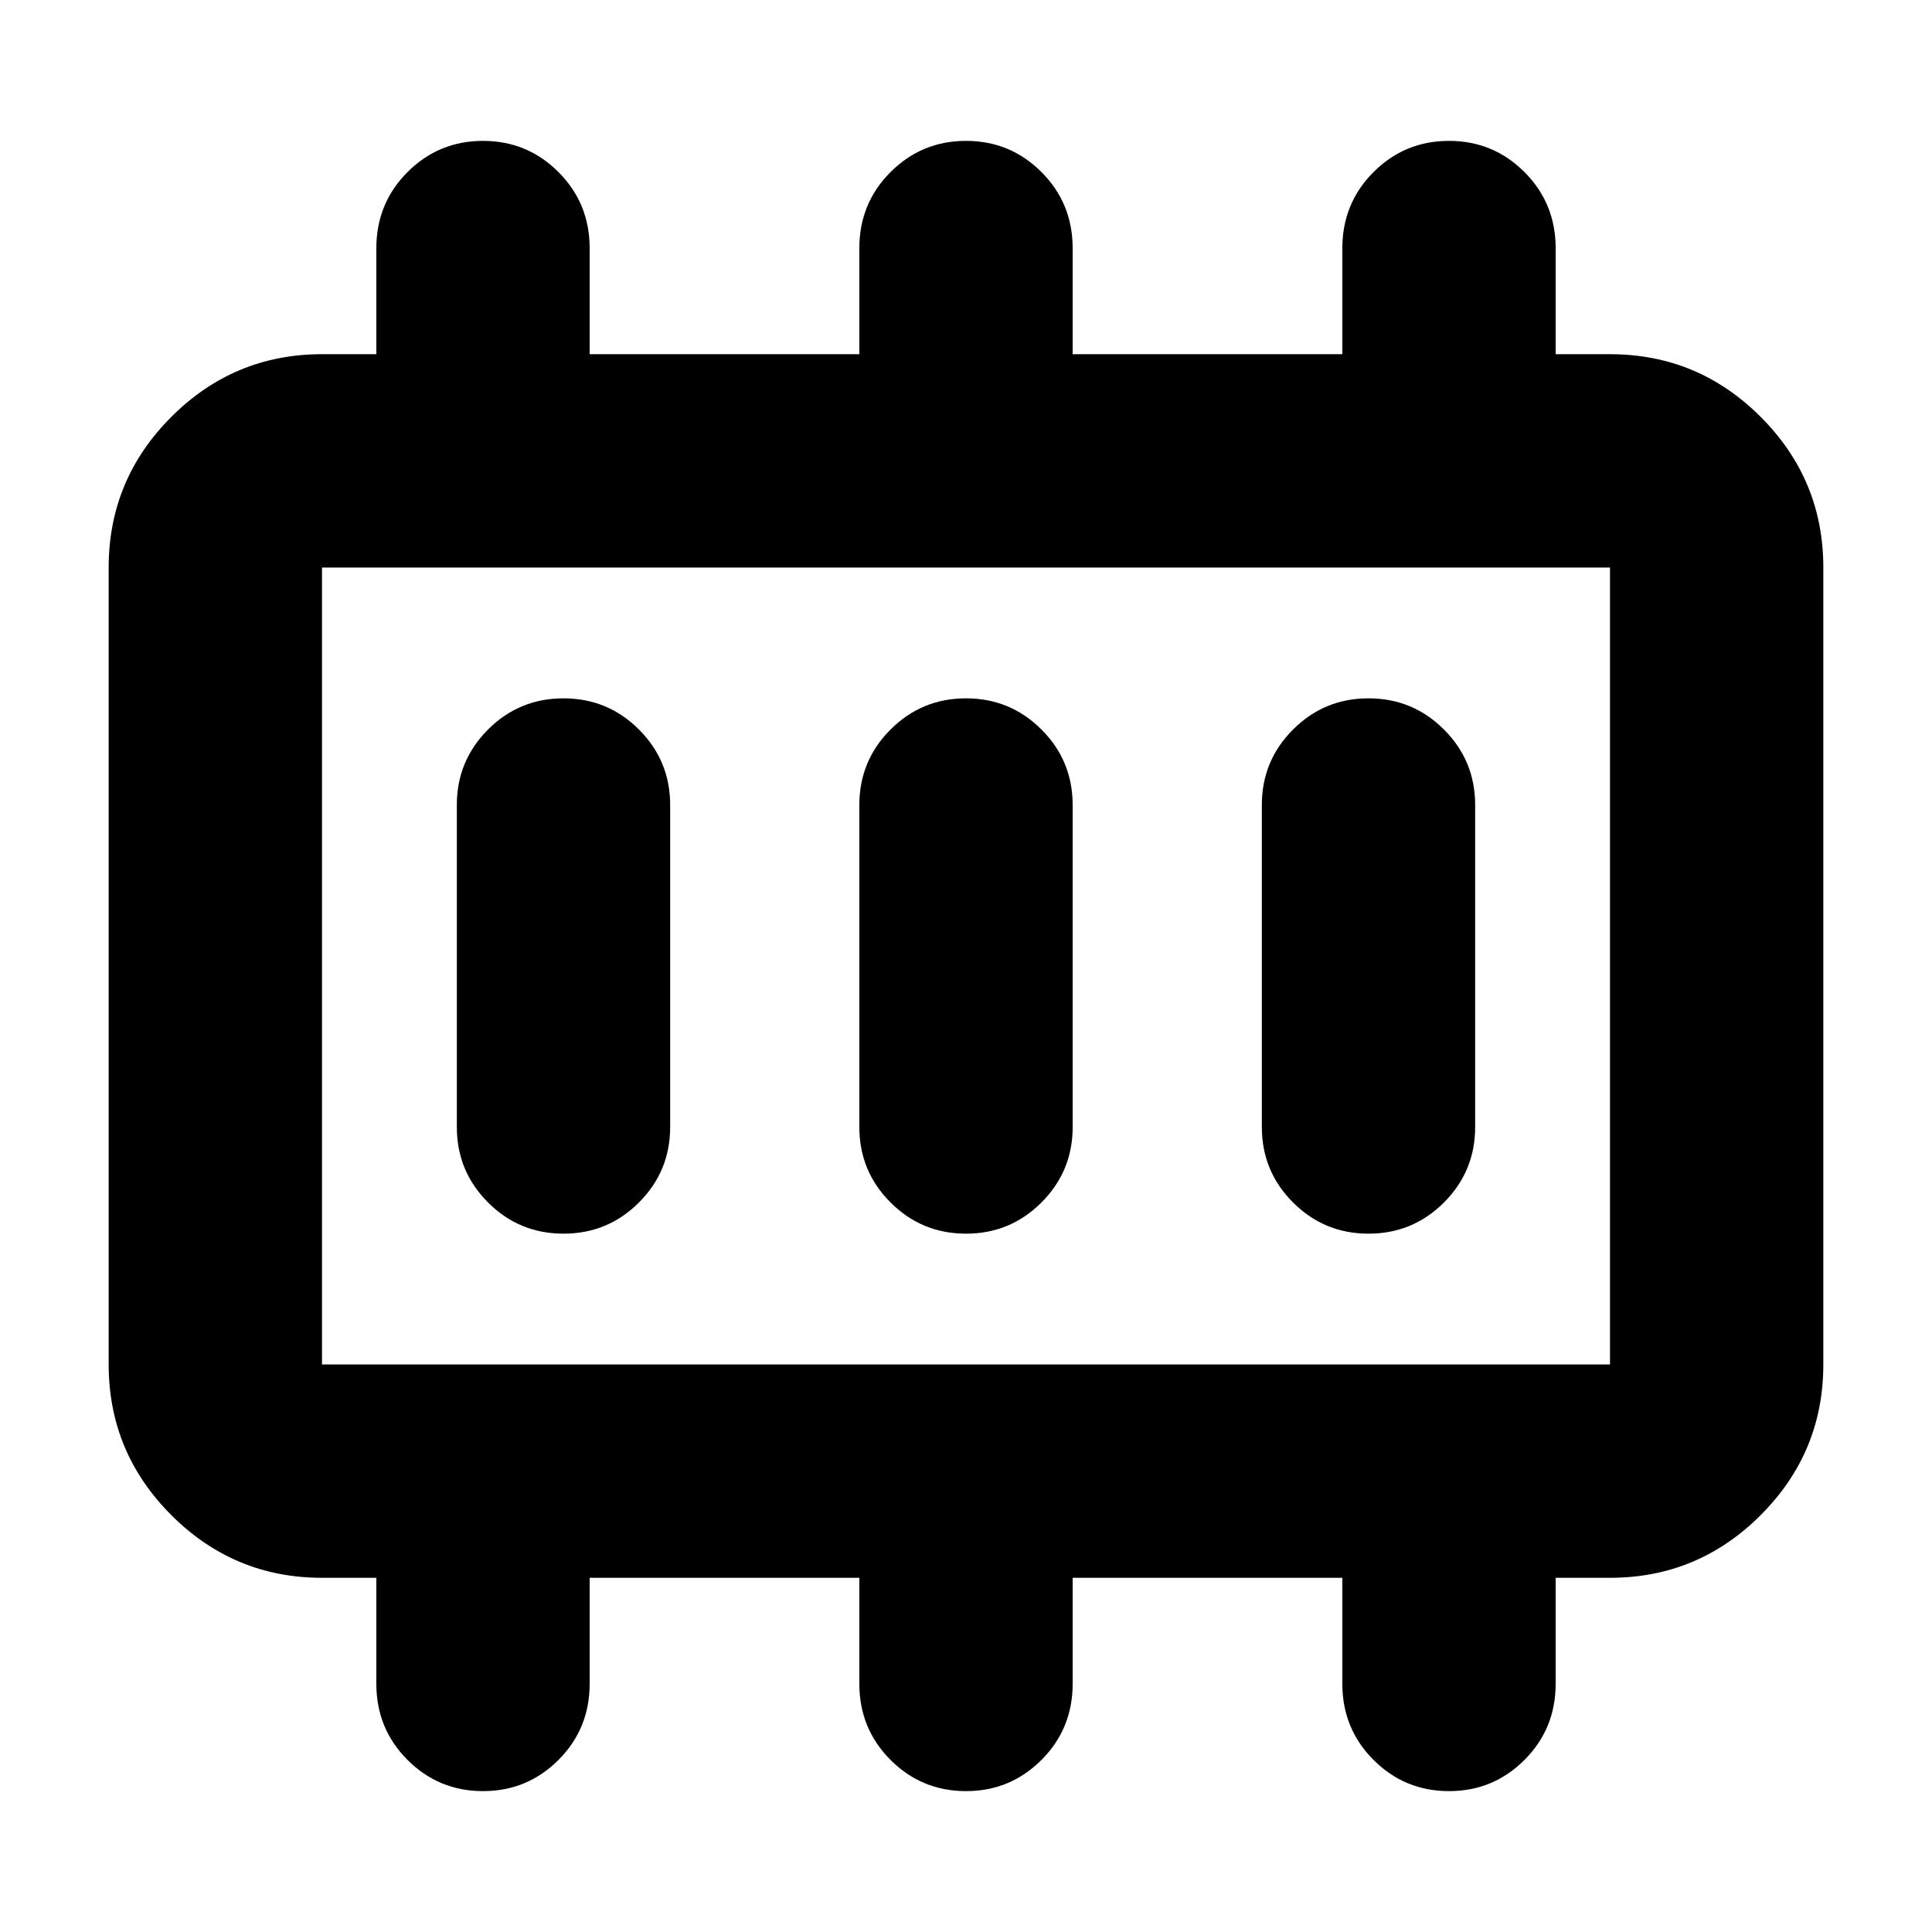 <svg xmlns="http://www.w3.org/2000/svg" height="24" viewBox="0 96 960 960" width="24"><path d="M280 709q22 0 37.5-15.5T333 656V496q0-22-15.5-37.5T280 443q-22 0-37.5 15.5T227 496v160q0 22 15.5 37.5T280 709Zm200 0q22 0 37.5-15.5T533 656V496q0-22-15.5-37.5T480 443q-22 0-37.5 15.5T427 496v160q0 22 15.5 37.5T480 709Zm200 0q22 0 37.5-15.5T733 656V496q0-22-15.5-37.5T680 443q-22 0-37.5 15.5T627 496v160q0 22 15.5 37.5T680 709Zm-520 65h640V378H160v396Zm0 0V378v396Zm0 106q-43.725 0-74.862-31.138Q54 817.725 54 774V378q0-43.725 31.138-74.862Q116.275 272 160 272h27v-52.632Q187 197 202.5 181.5 218 166 240 166t37.5 15.5Q293 197 293 219.368V272h134v-52.632Q427 197 442.5 181.5 458 166 480 166t37.5 15.5Q533 197 533 219.368V272h134v-52.632Q667 197 682.5 181.5 698 166 720 166t37.5 15.5Q773 197 773 219.368V272h27q43.725 0 74.862 31.138Q906 334.275 906 378v396q0 43.725-31.138 74.862Q843.725 880 800 880h-27v52.632Q773 955 757.5 970.5 742 986 720 986t-37.5-15.5Q667 955 667 932.632V880H533v52.632Q533 955 517.5 970.5 502 986 480 986t-37.5-15.5Q427 955 427 932.632V880H293v52.632Q293 955 277.5 970.5 262 986 240 986t-37.5-15.5Q187 955 187 932.632V880h-27Z"/></svg>